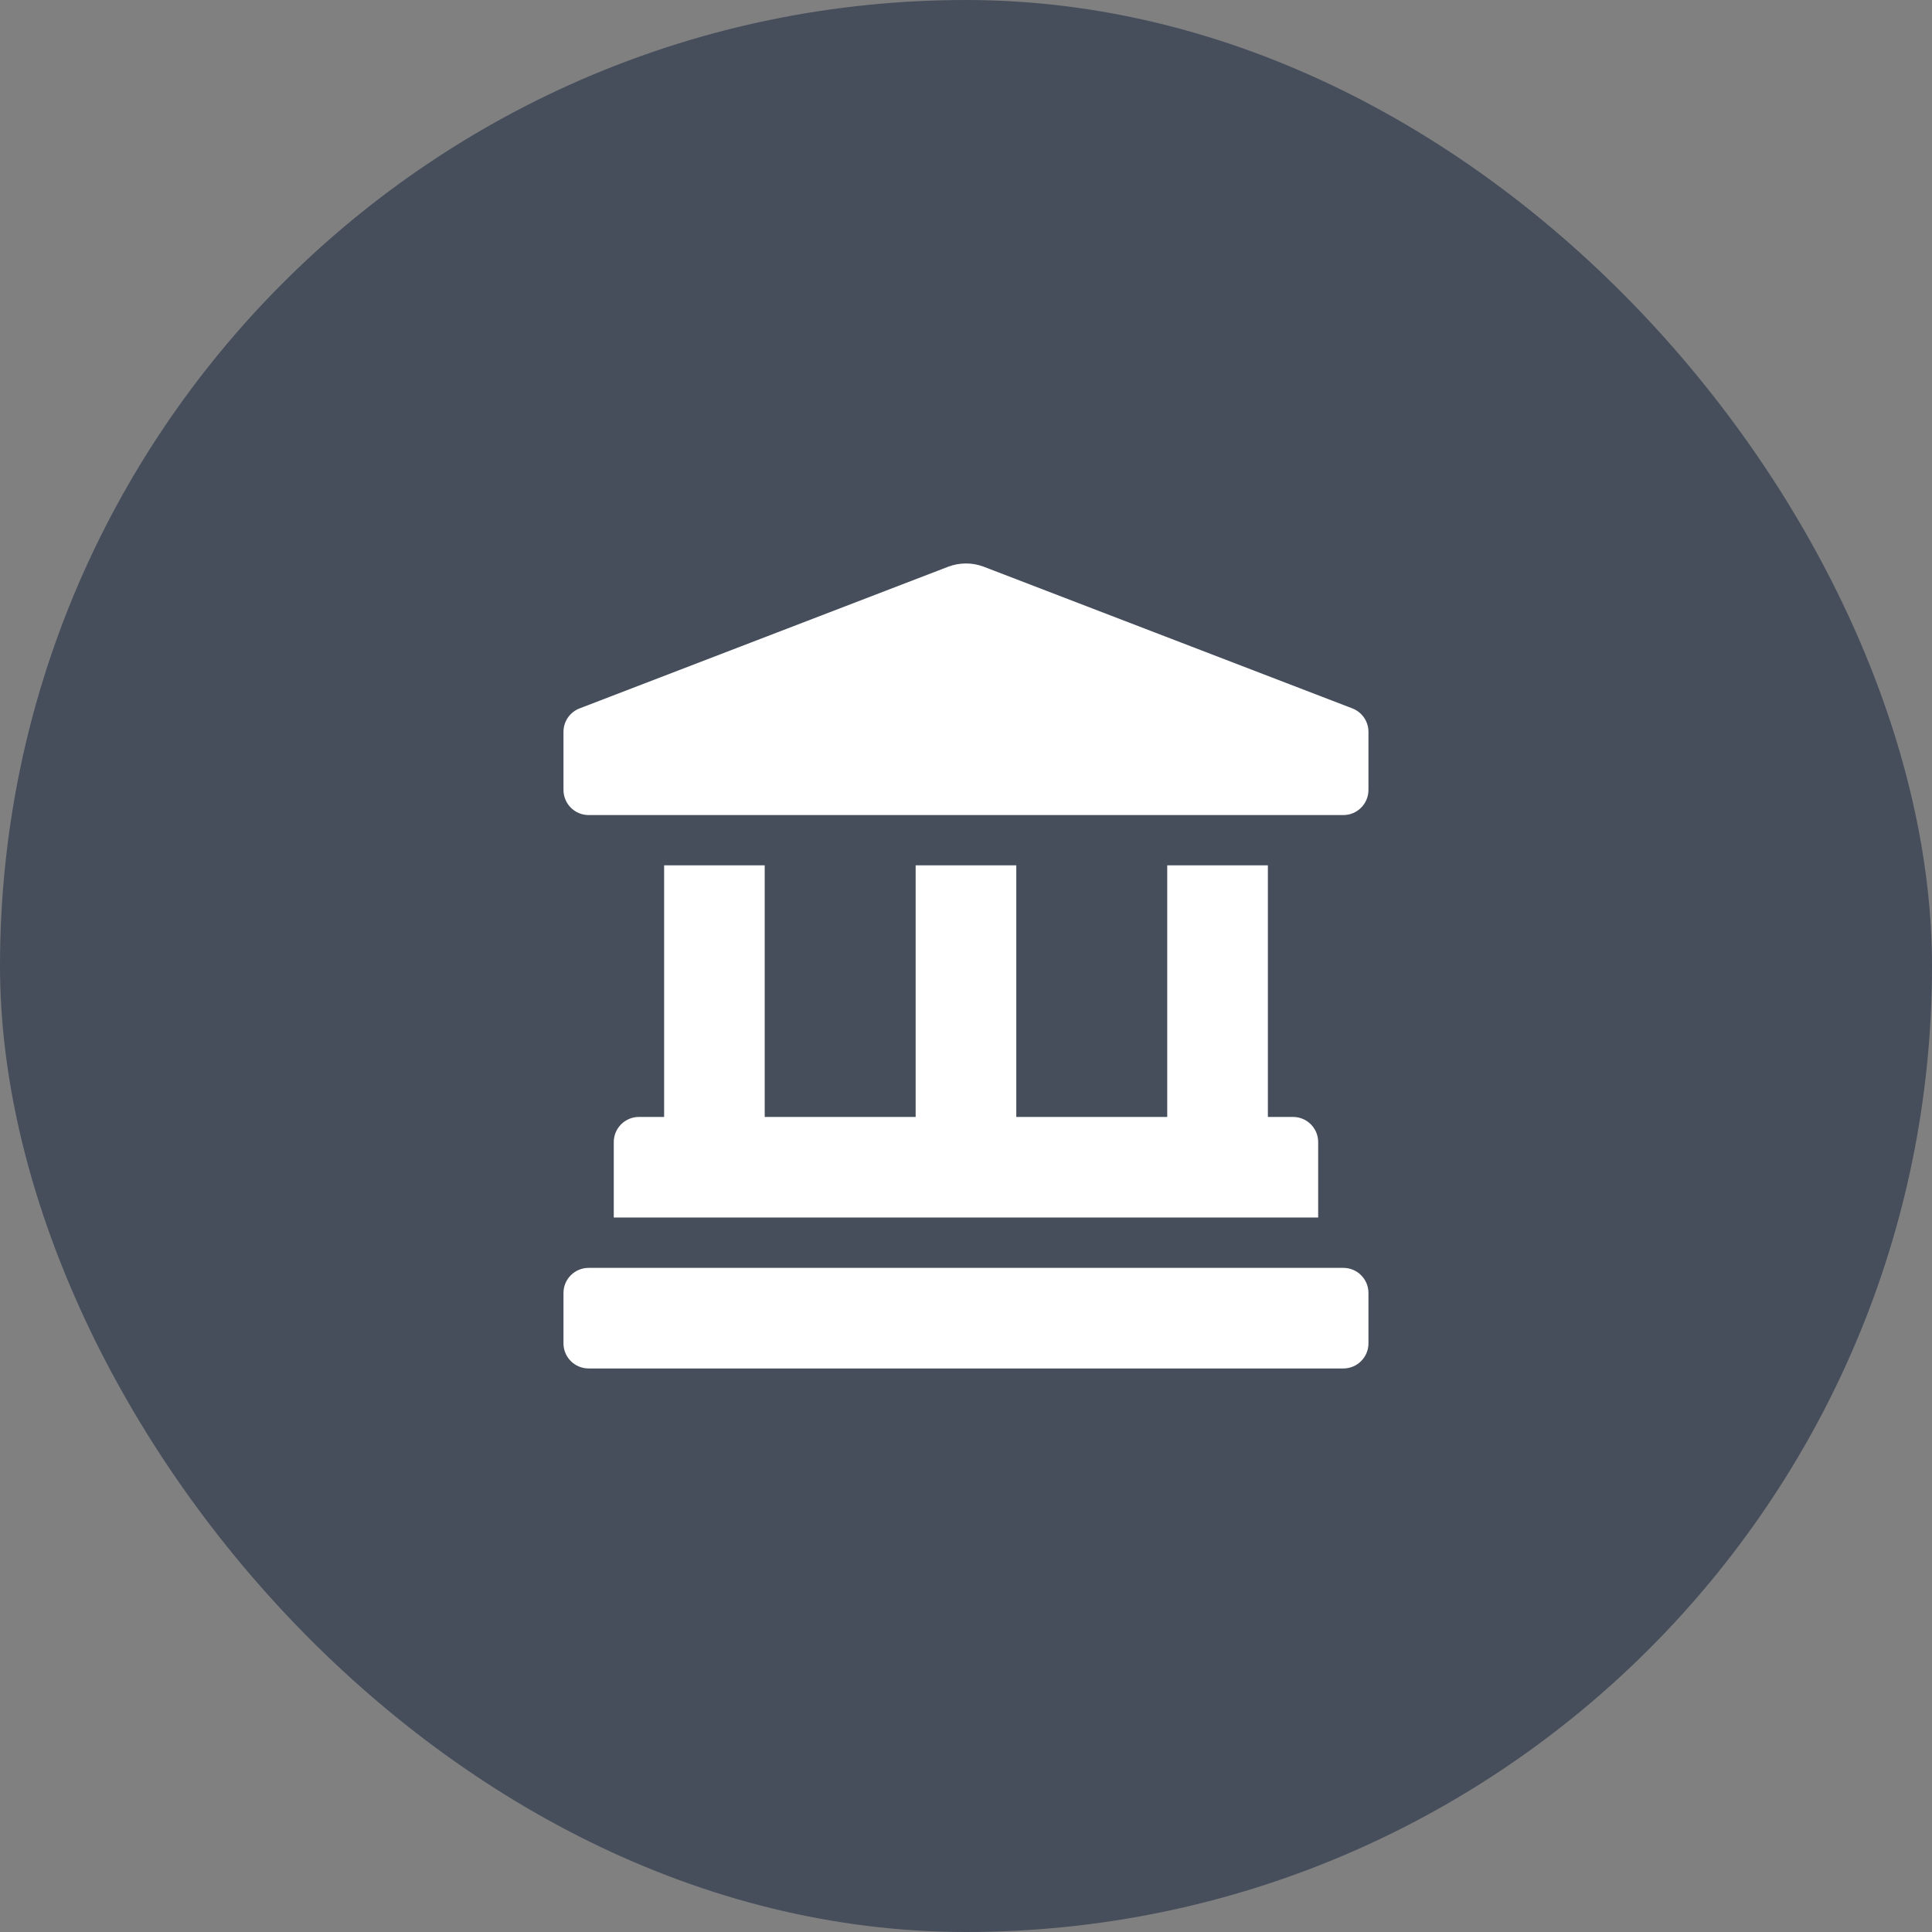 <svg width="32" height="32" viewBox="0 0 32 32" fill="none" xmlns="http://www.w3.org/2000/svg">
<rect x="0" y="0" width="32" height="32" fill="#808080" stroke="none"/>
<rect width="32" height="32" rx="16" fill="#464E5C"/>
<path d="M22.396 11.732L16.292 9.386C16.104 9.315 15.896 9.315 15.707 9.386L9.603 11.732C9.524 11.761 9.456 11.815 9.407 11.884C9.359 11.954 9.333 12.037 9.333 12.122V13.083C9.333 13.313 9.519 13.5 9.75 13.5H22.25C22.48 13.5 22.666 13.313 22.666 13.083V12.122C22.666 11.948 22.558 11.793 22.396 11.732ZM11 14.333V18.5H10.583C10.353 18.5 10.166 18.686 10.166 18.916V20.166H21.833V18.916C21.833 18.686 21.647 18.5 21.416 18.5H21V14.333H19.333V18.5H16.833V14.333H15.166V18.5H12.666V14.333H11ZM22.25 21H9.75C9.519 21 9.333 21.186 9.333 21.416V22.25C9.333 22.48 9.519 22.666 9.75 22.666H22.25C22.48 22.666 22.666 22.48 22.666 22.25V21.416C22.666 21.186 22.48 21 22.25 21Z" fill="white"/>
</svg>
